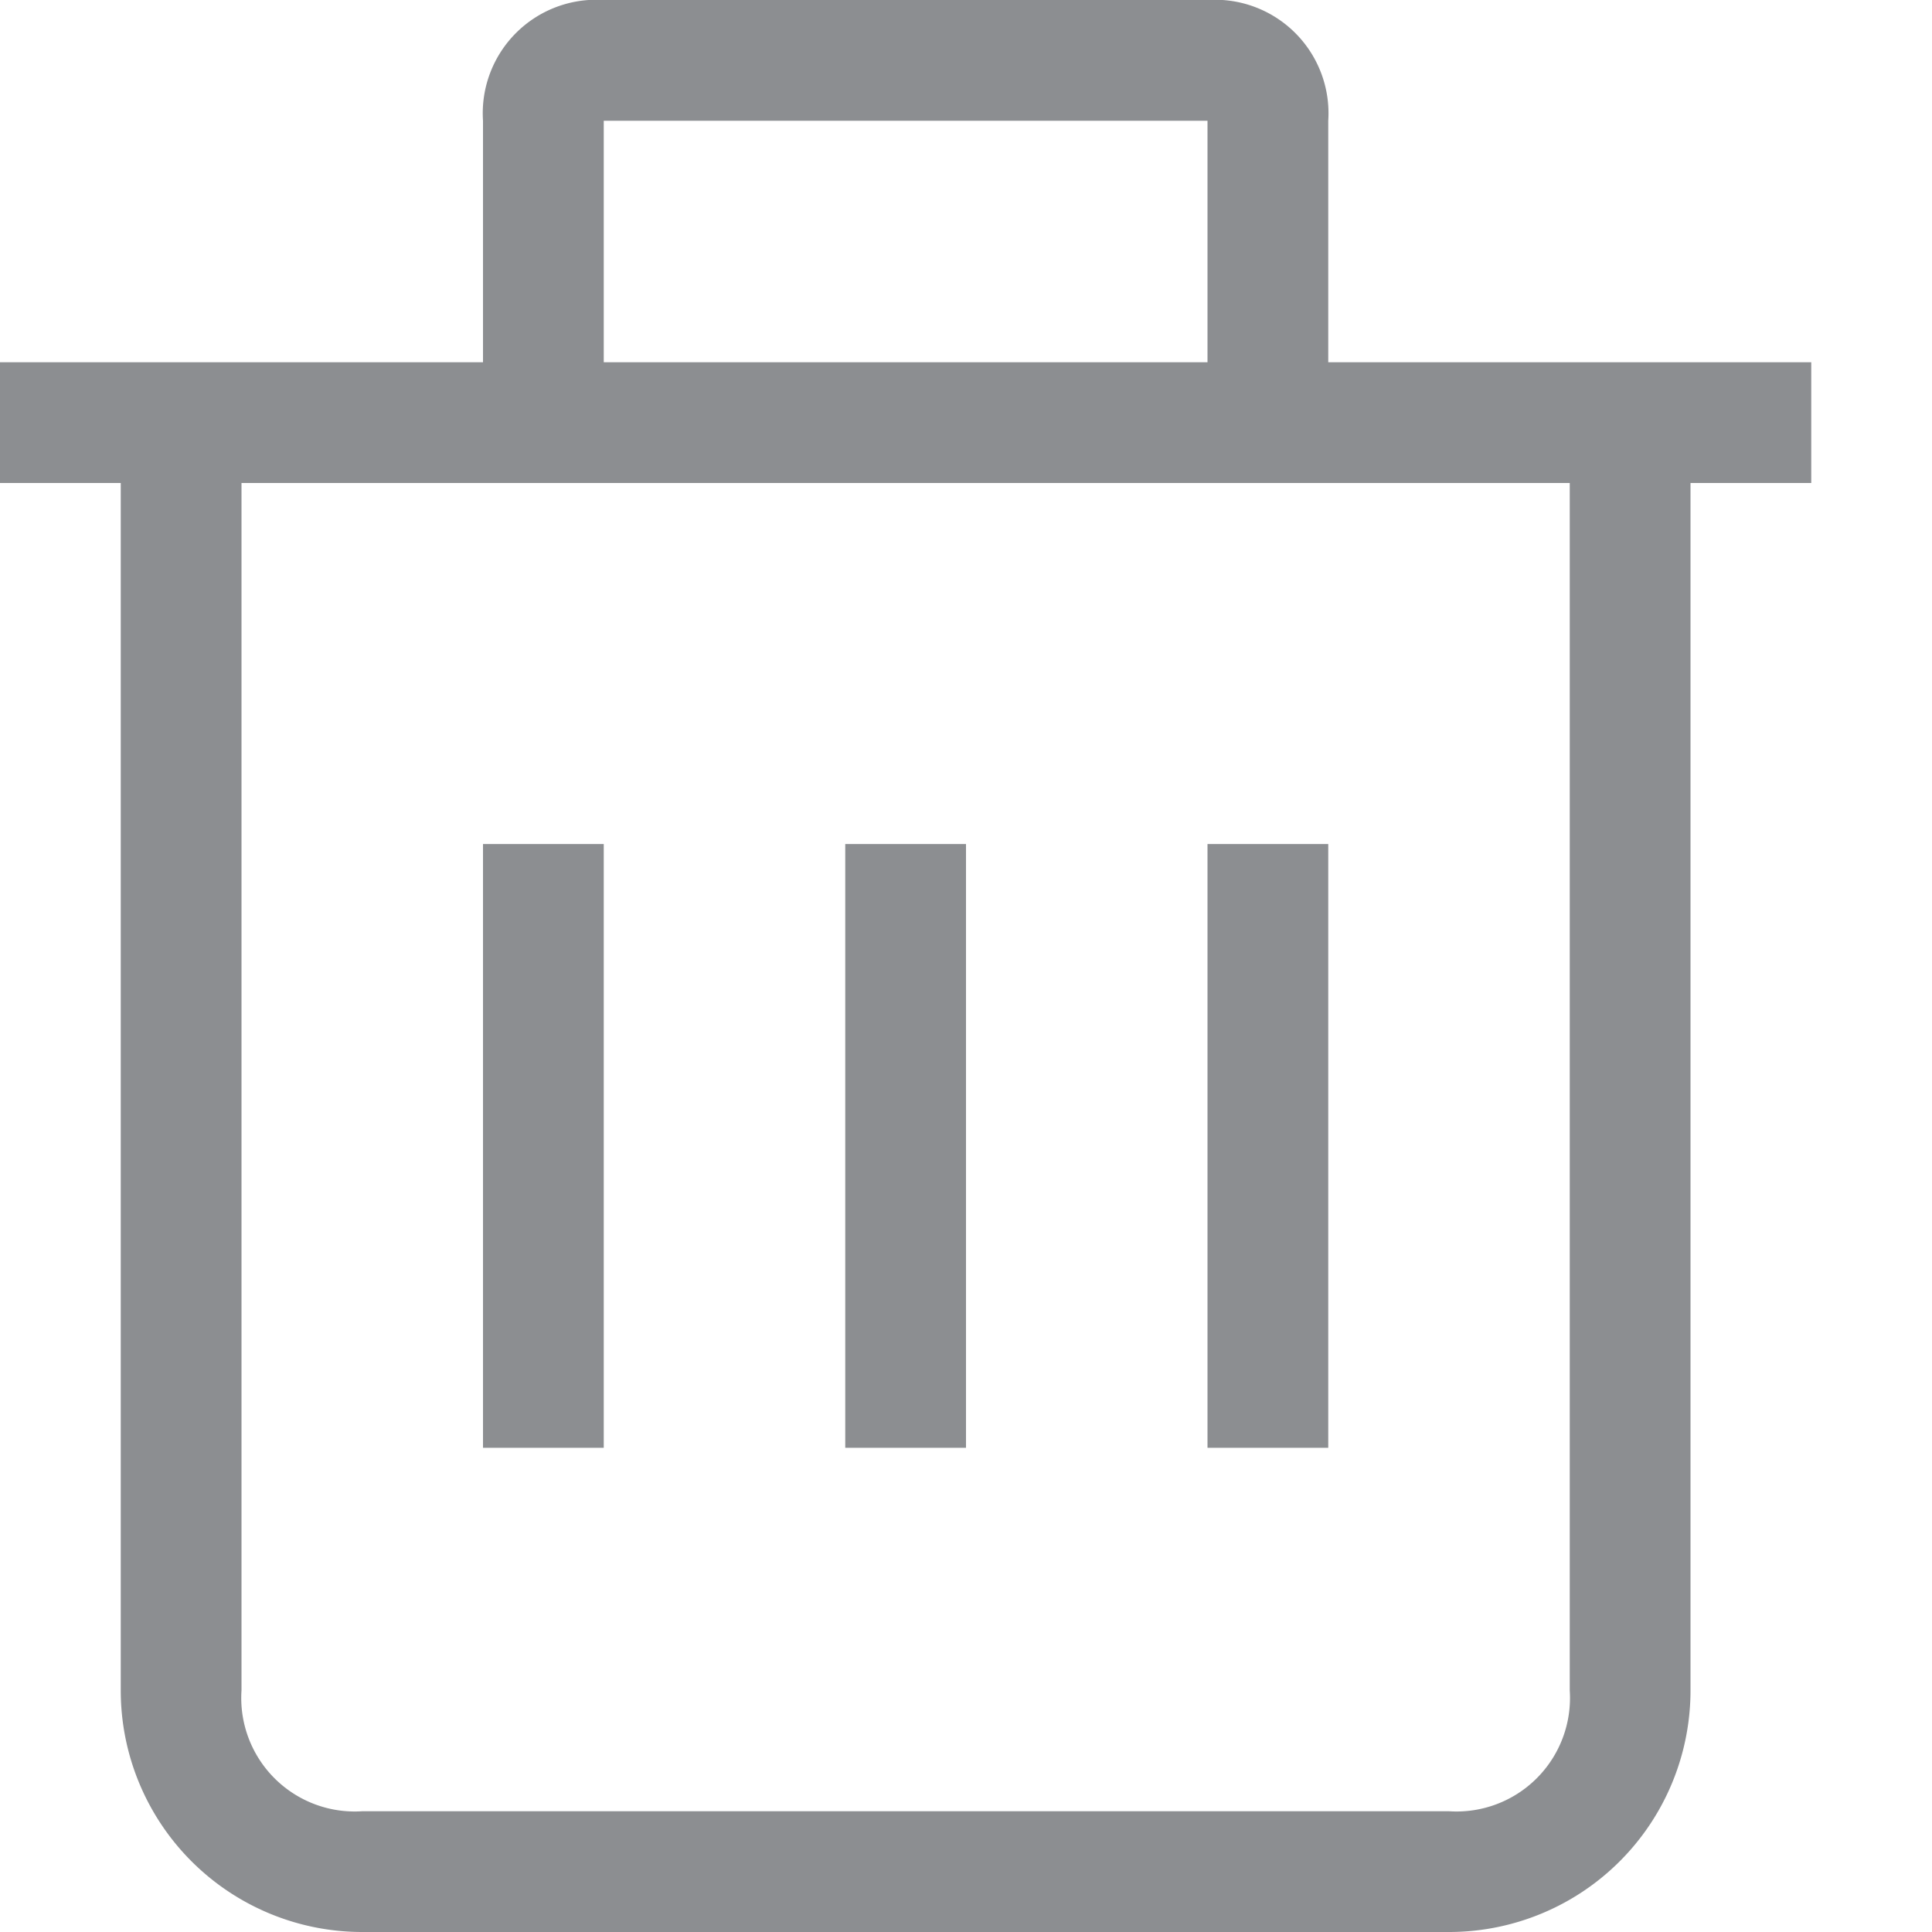 <svg id="图层_1" data-name="图层 1" xmlns="http://www.w3.org/2000/svg" viewBox="0 0 16 16"><defs><style>.cls-1{fill:#8c8e91;}</style></defs><title>删除-new</title><path class="cls-1" d="M11,3V1a.94.94,0,0,0-1-1H5A.94.94,0,0,0,4,1V3H0V4H1V14a2,2,0,0,0,2,2h9a2,2,0,0,0,2-2V4h1V3ZM5,1h5V3H5Zm8,13a.94.94,0,0,1-1,1H3a.94.94,0,0,1-1-1V4H13Z"/><rect class="cls-1" x="4" y="6.99" width="1" height="5"/><rect class="cls-1" x="7" y="6.99" width="1" height="5"/><rect class="cls-1" x="10" y="6.99" width="1" height="5"/></svg>
